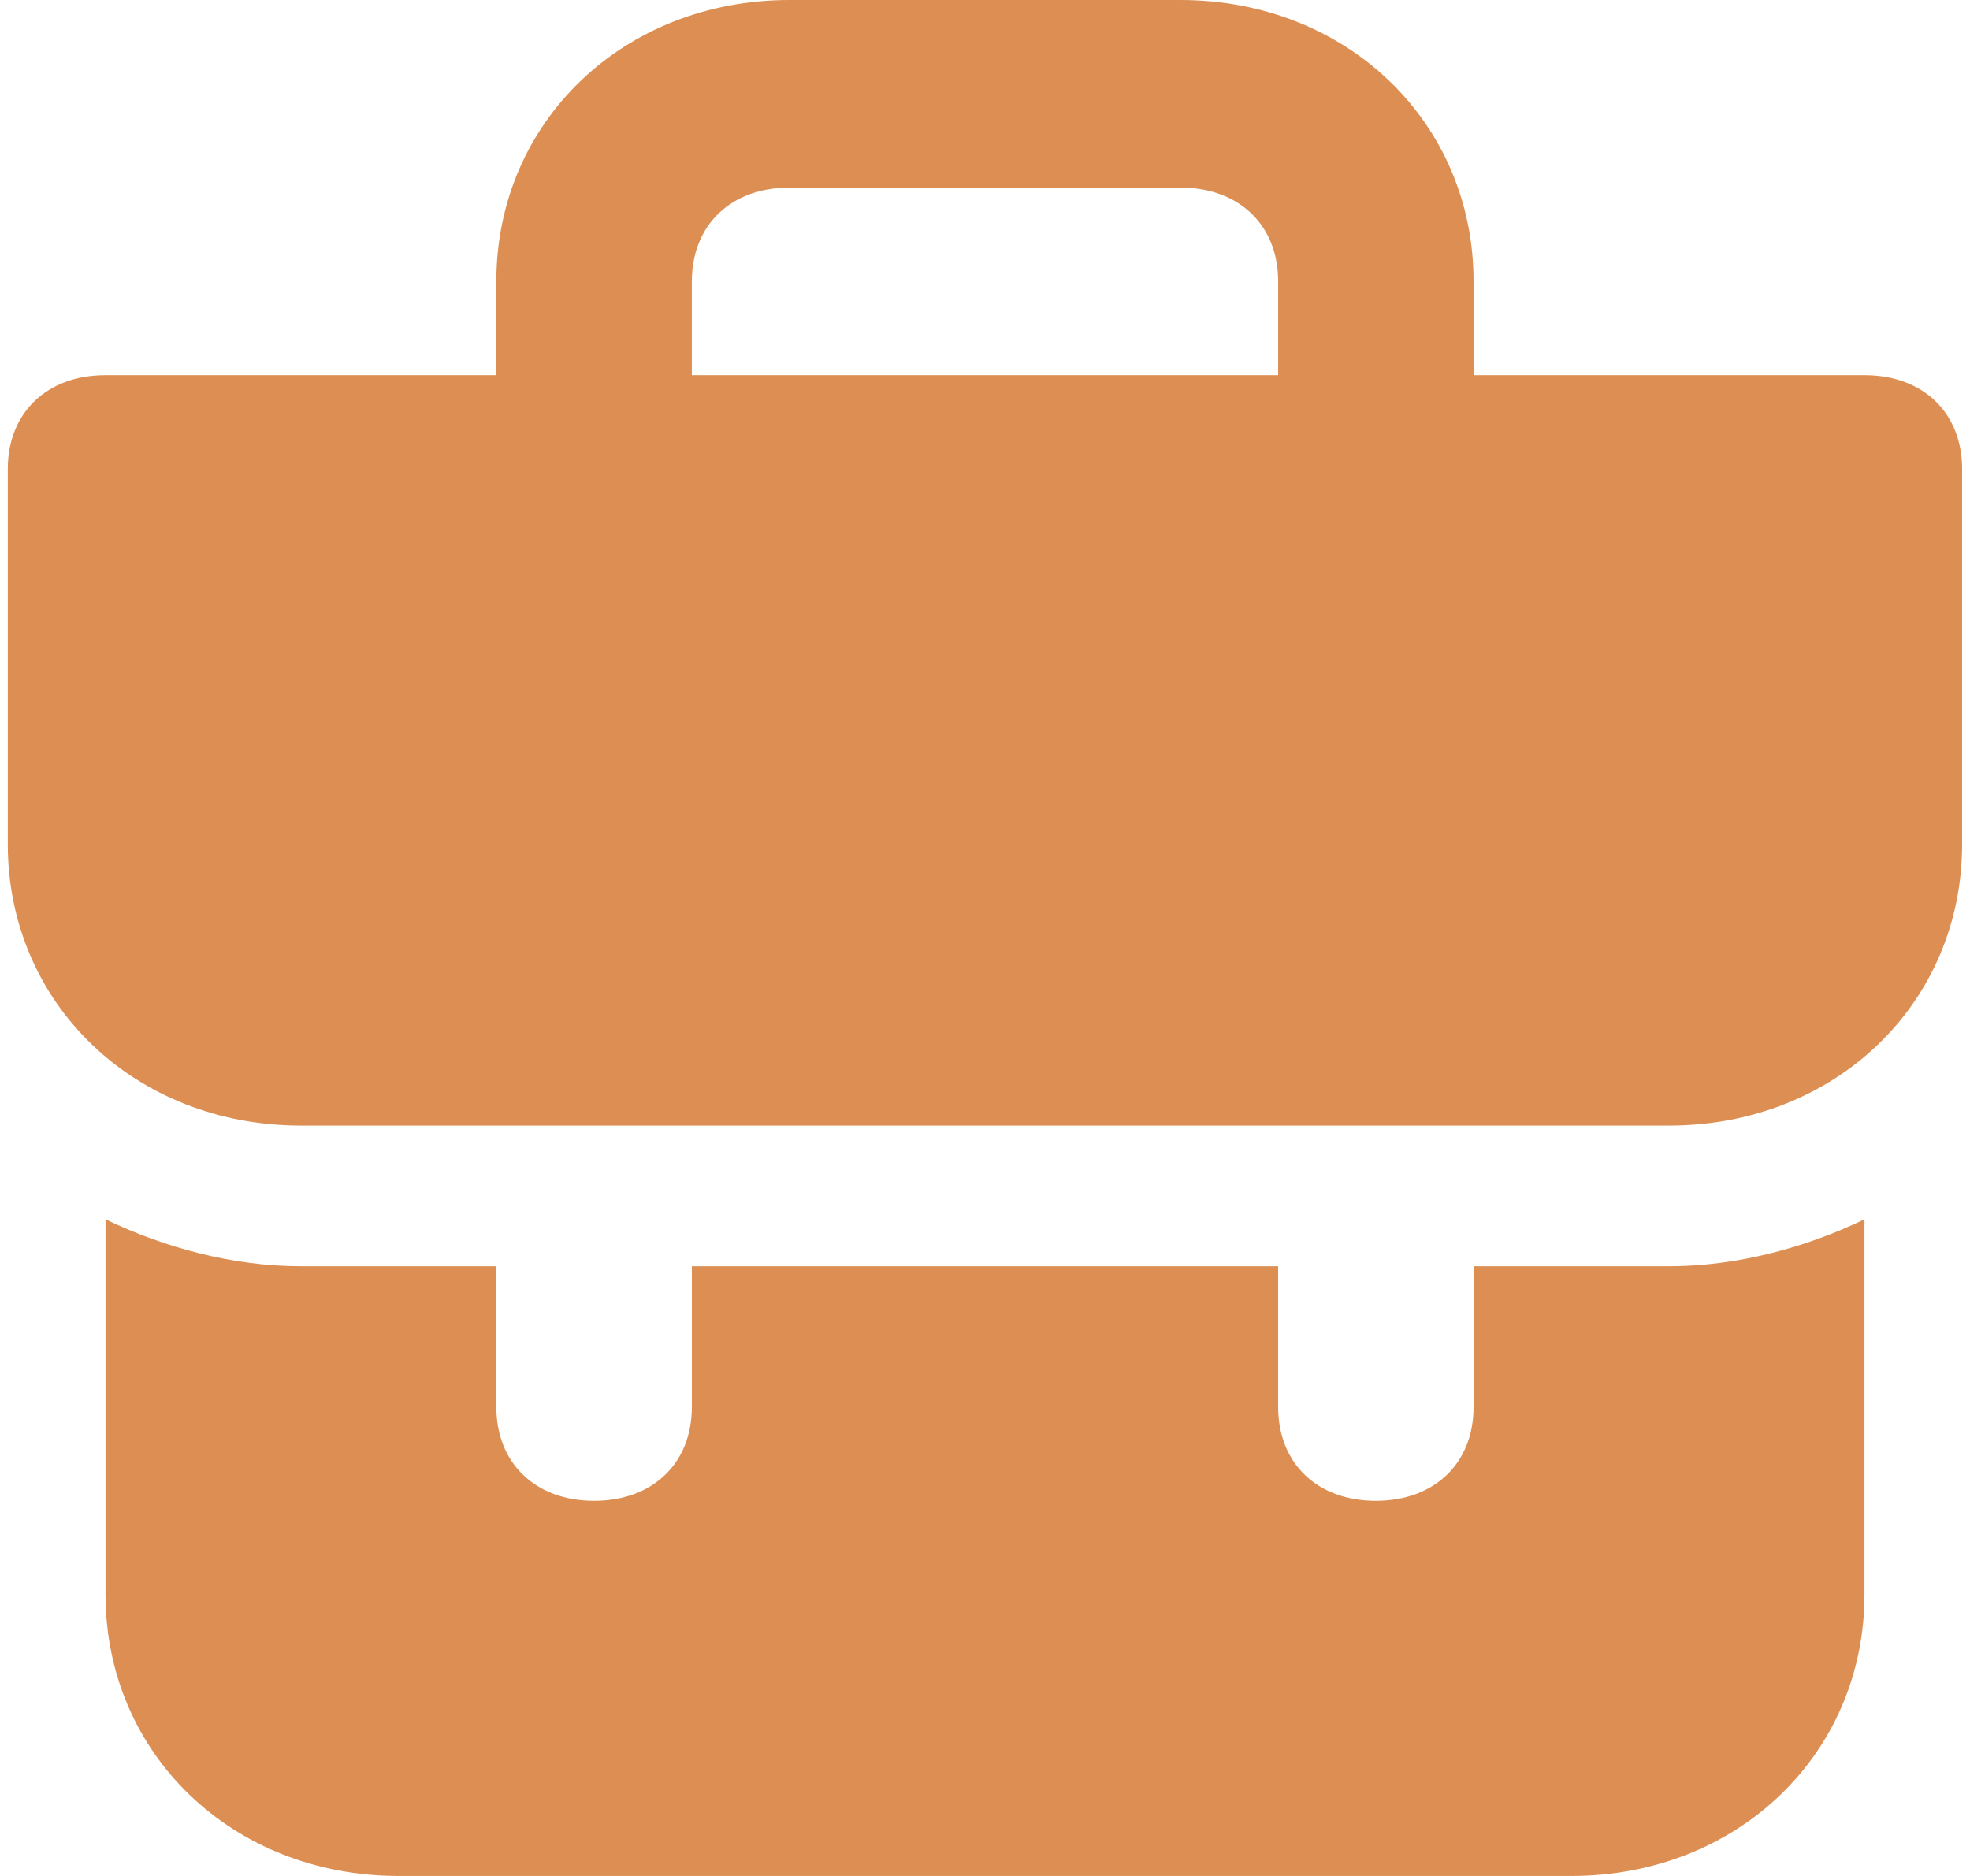 <svg width="21" height="20" viewBox="0 0 21 20" fill="none" xmlns="http://www.w3.org/2000/svg">
<path d="M15.708 13.5V15C15.708 15.6 15.291 16 14.666 16C14.041 16 13.625 15.6 13.625 15V13.5H7.375V15C7.375 15.6 6.958 16 6.333 16C5.708 16 5.291 15.6 5.291 15V13.5H3.208C2.479 13.5 1.75 13.3 1.125 13V17C1.125 18.7 2.479 20 4.25 20H16.75C18.52 20 19.875 18.7 19.875 17V13C19.25 13.3 18.52 13.5 17.791 13.5H15.708ZM19.875 4H15.708V3C15.708 1.3 14.354 0 12.583 0H8.416C6.646 0 5.291 1.3 5.291 3V4H1.125C0.5 4 0.083 4.4 0.083 5V9C0.083 10.7 1.437 12 3.208 12H17.791C19.562 12 20.916 10.7 20.916 9V5C20.916 4.4 20.5 4 19.875 4ZM13.625 4H7.375V3C7.375 2.4 7.791 2 8.416 2H12.583C13.208 2 13.625 2.4 13.625 3V4Z" fill="#DD8F53"/>
</svg>
